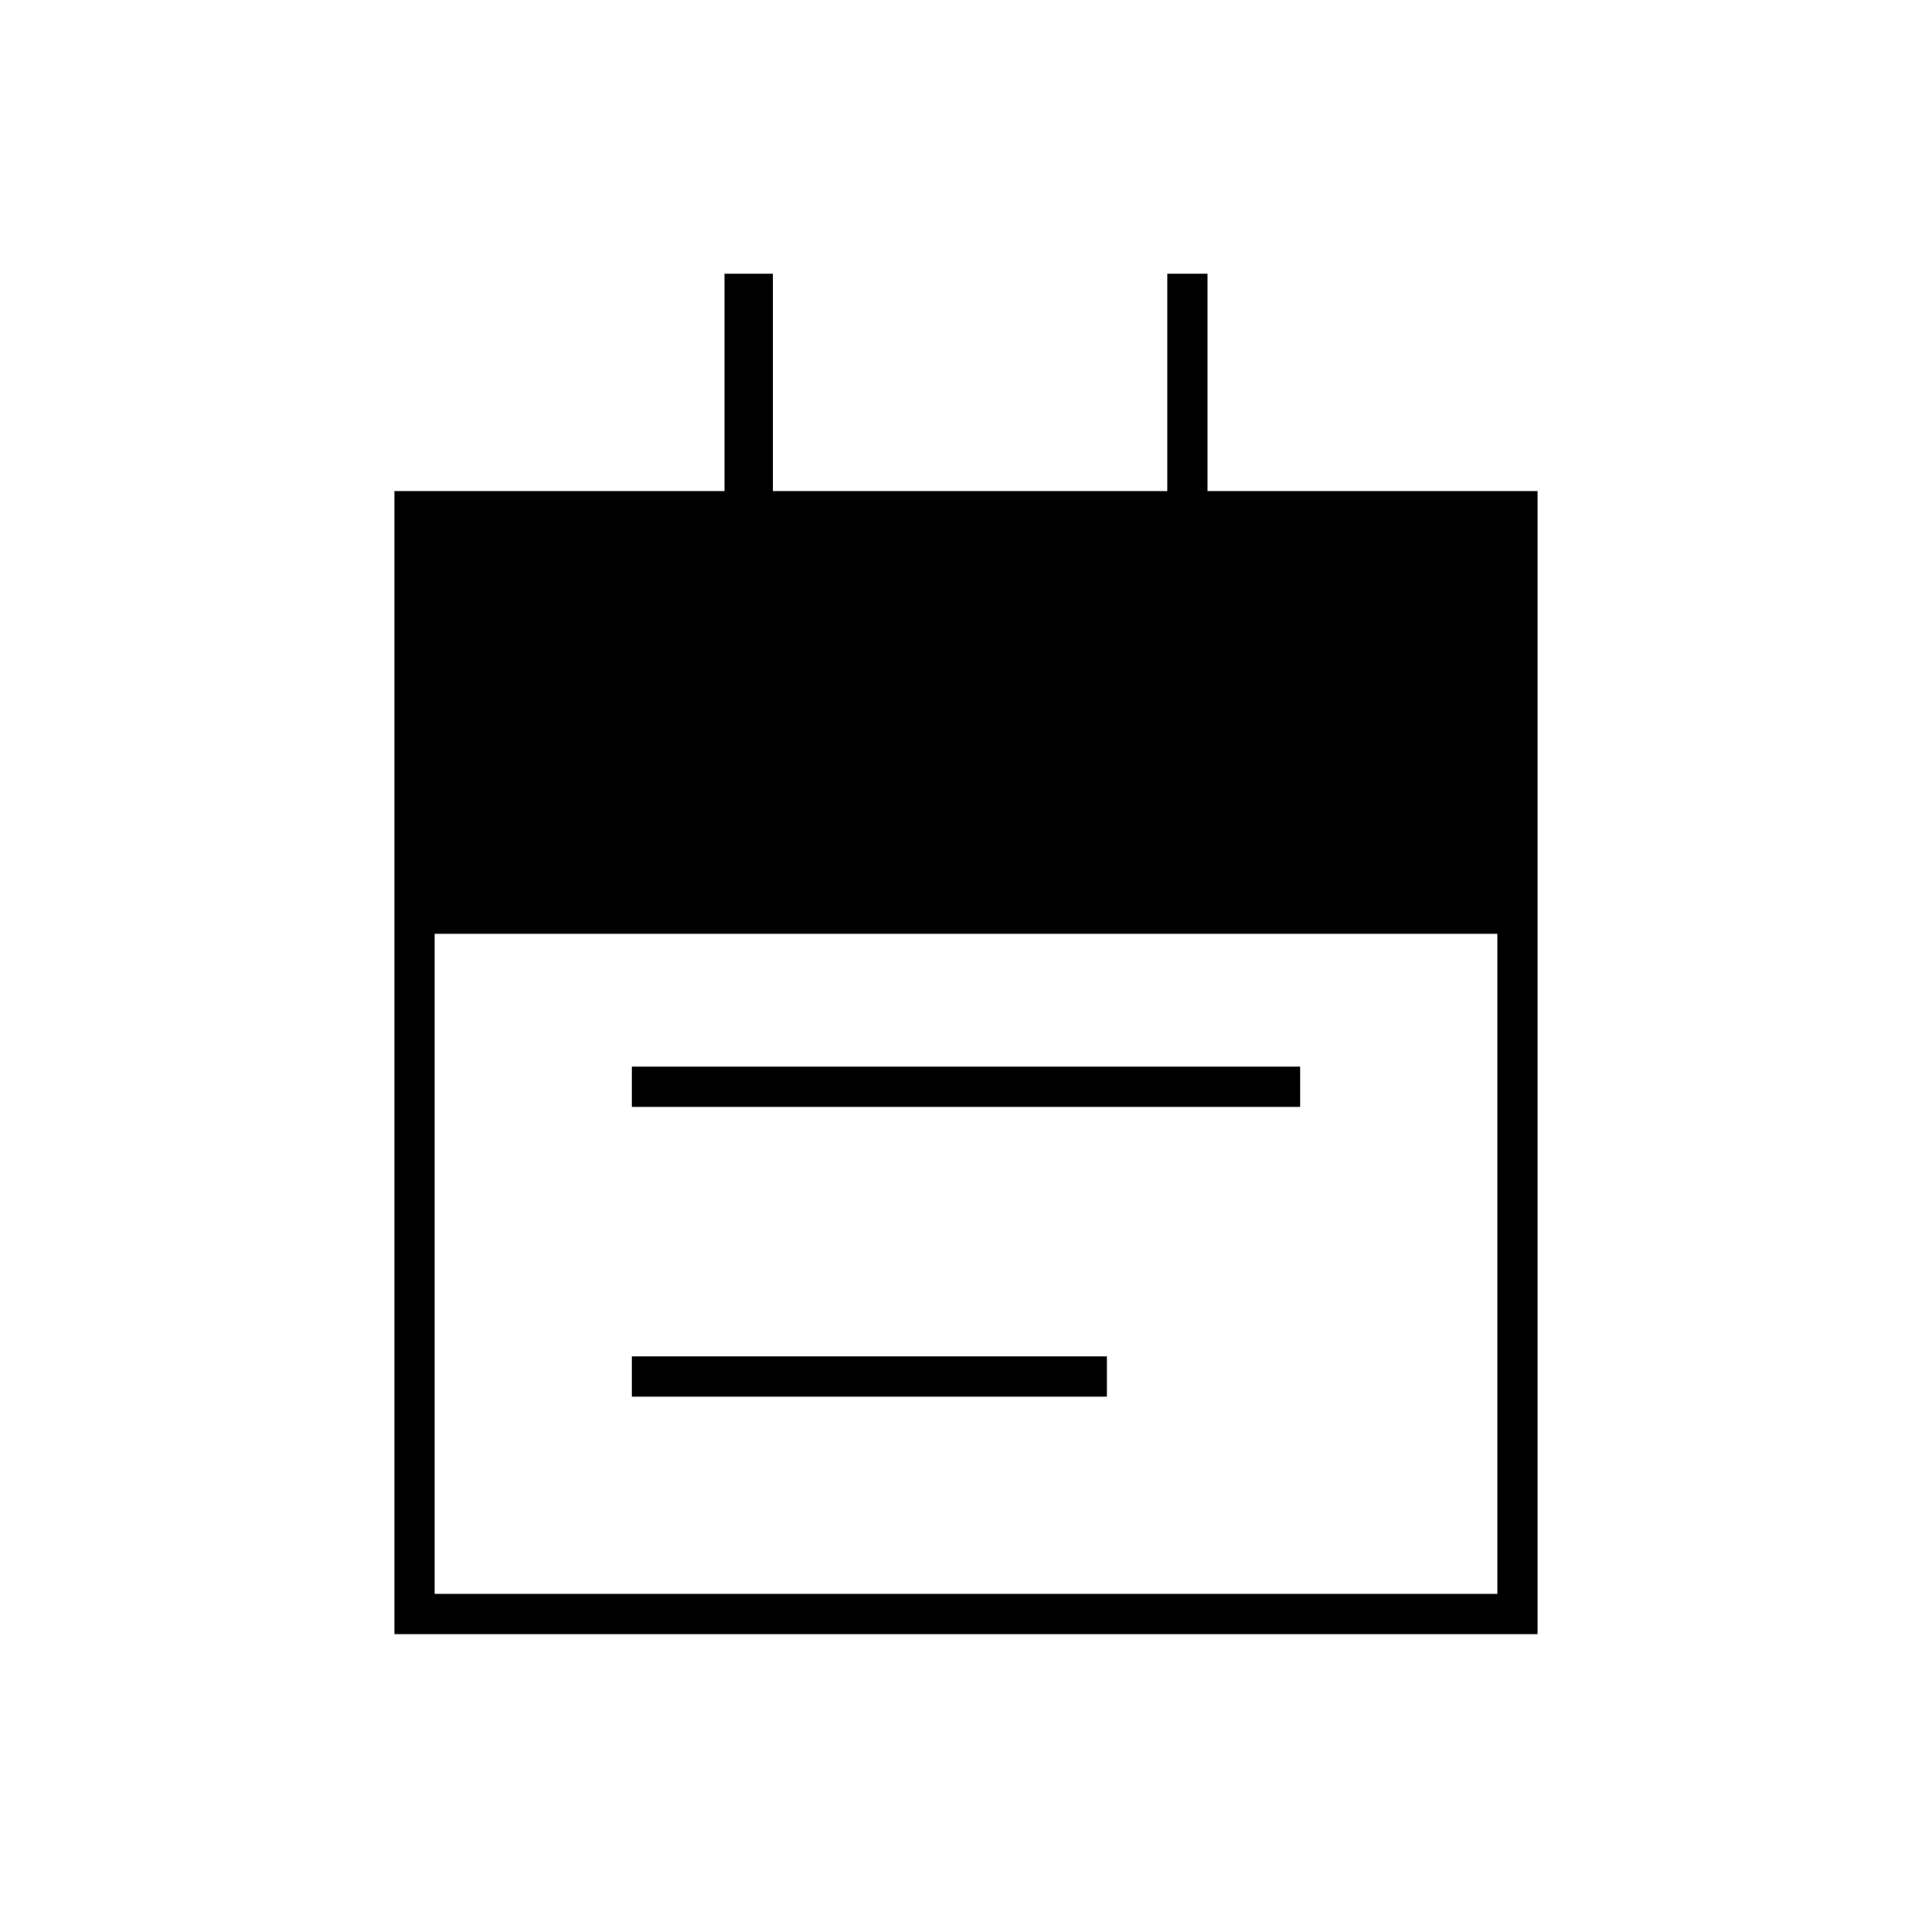 <svg xmlns="http://www.w3.org/2000/svg" height="20" viewBox="0 -960 960 960" width="20"><path d="M314-410v-20h332v20H314Zm0 144v-20h236v20H314ZM196-148v-568h164v-108h24v108h196v-108h20v108h164v568H196Zm20-20h528v-328H216v328Z"/></svg>
